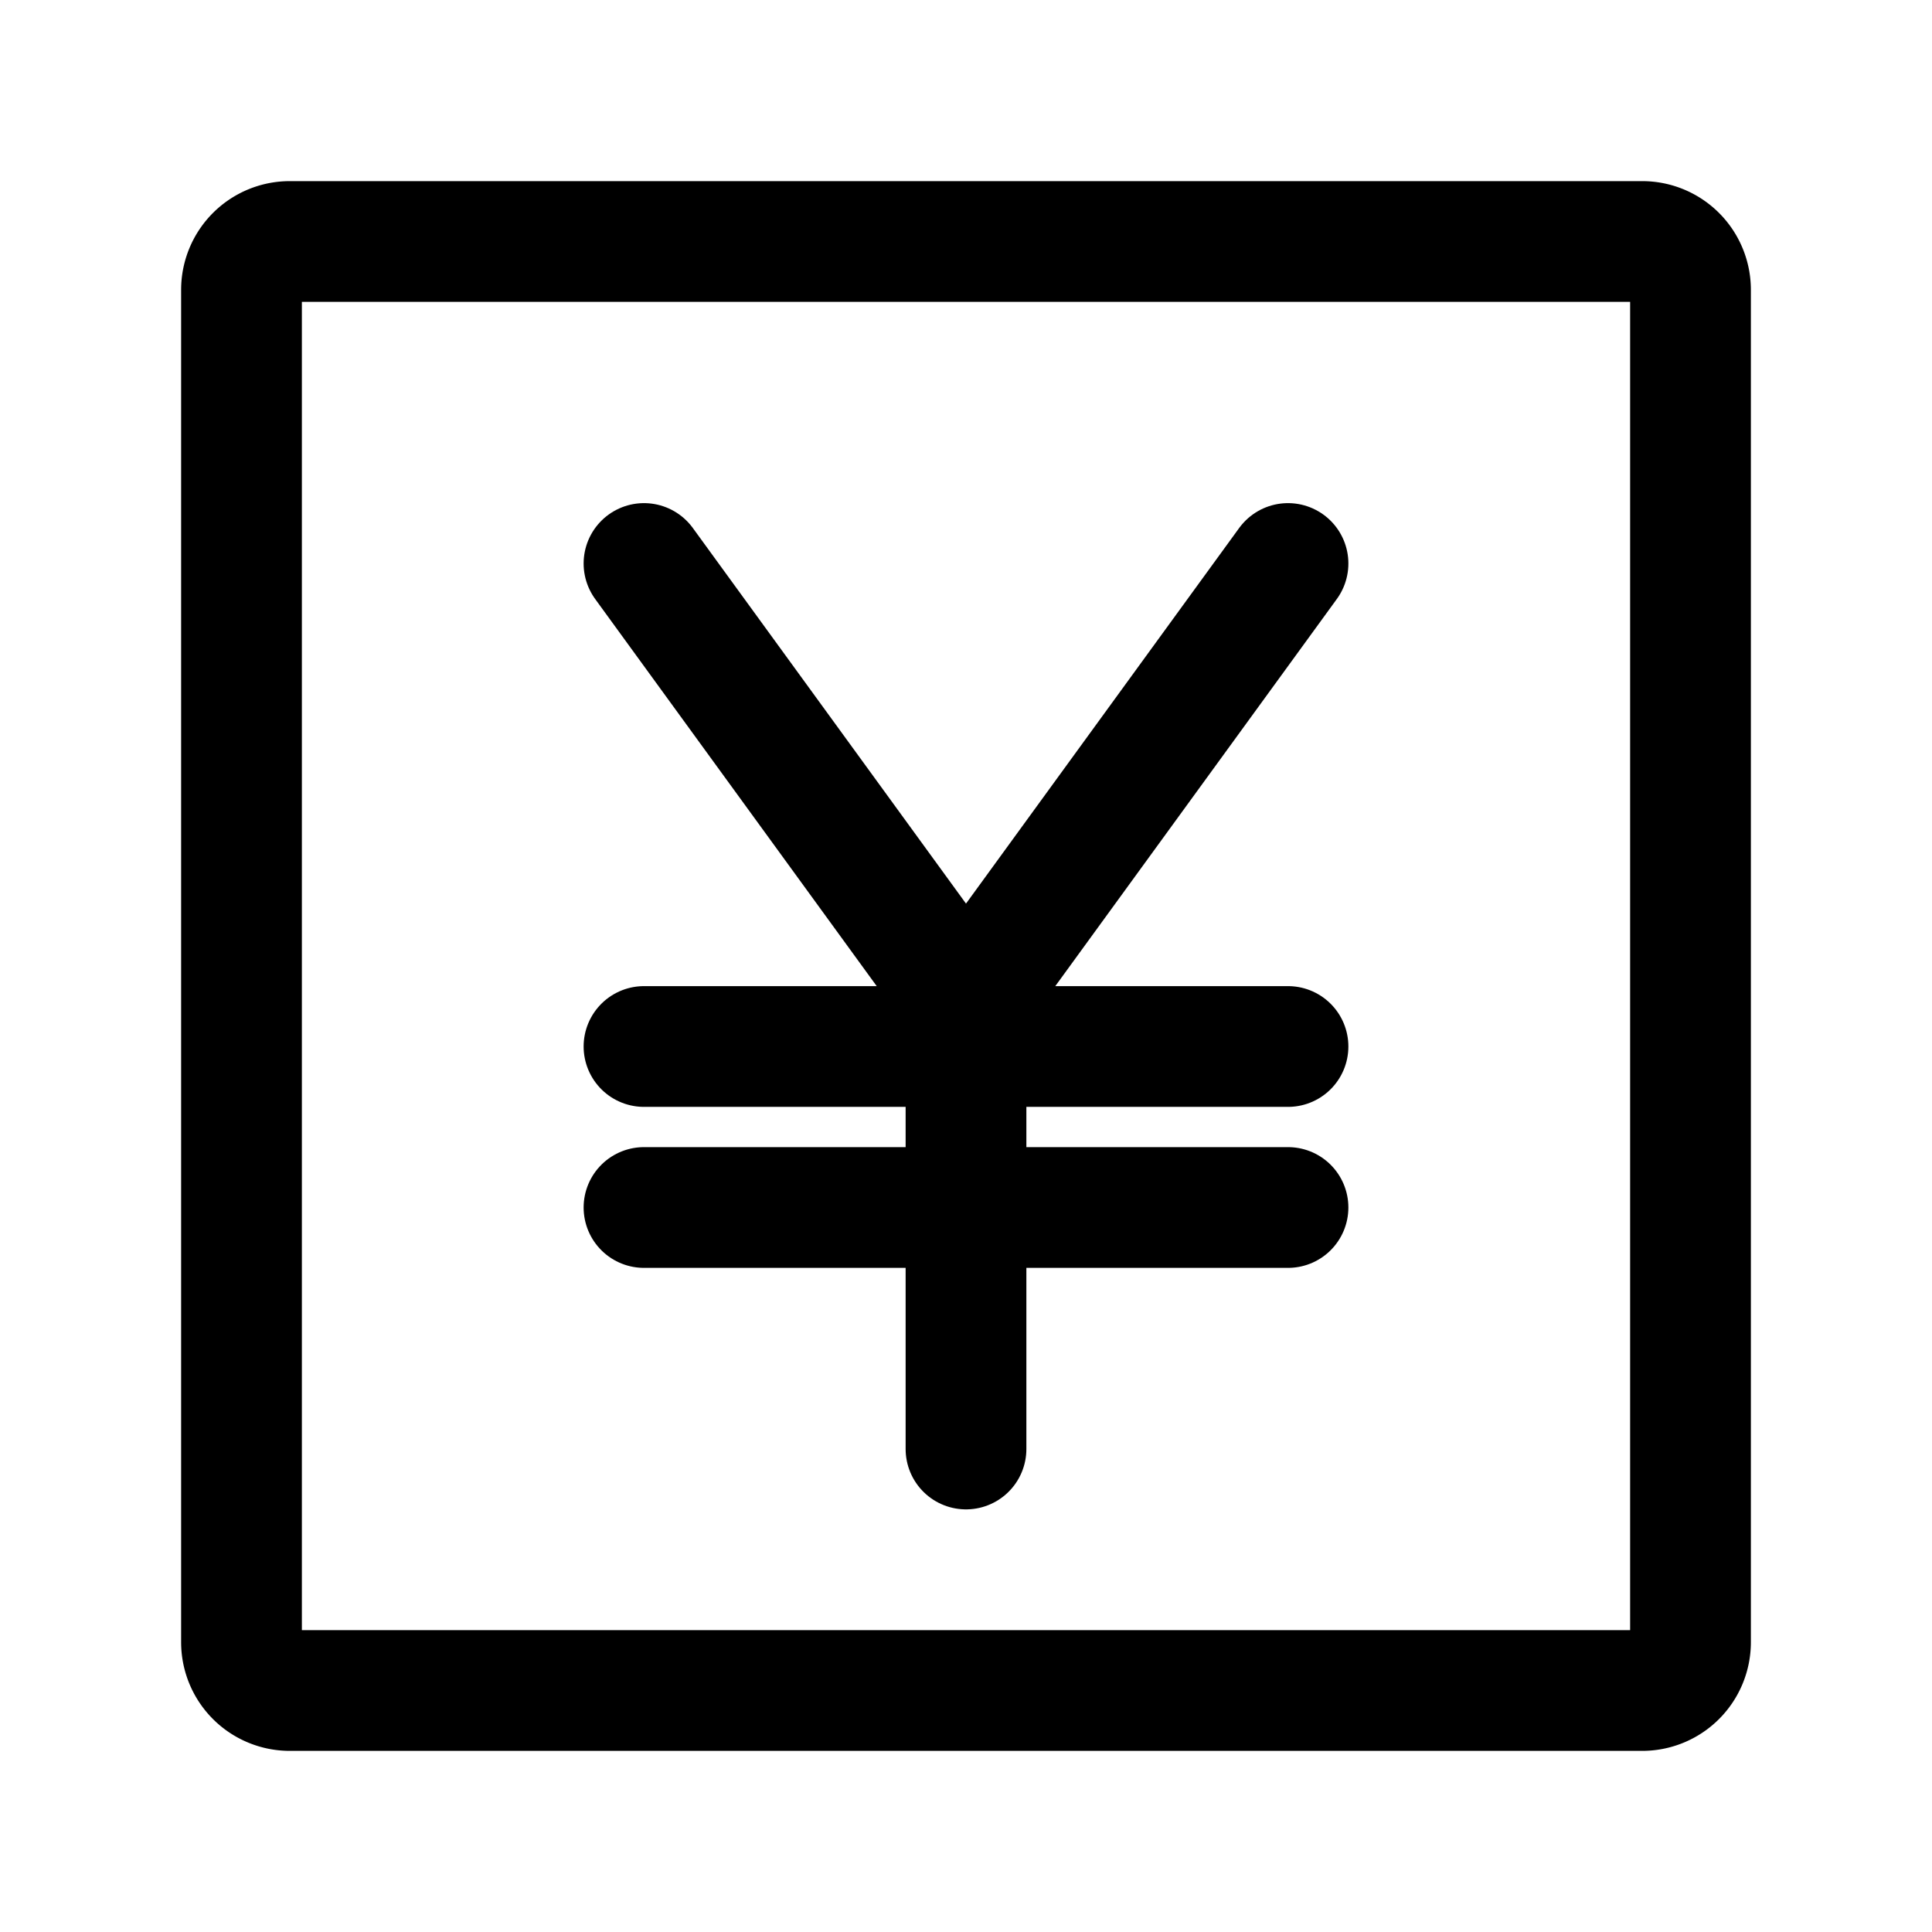 <svg width="24" height="24" stroke-width="1.5" fill="none" xmlns="http://www.w3.org/2000/svg"><path d="M3 20.4V3.6a.6.6 0 0 1 .6-.6h16.8a.6.6 0 0 1 .6.6v16.8a.6.6 0 0 1-.6.6H3.6a.6.6 0 0 1-.6-.6Z" stroke="currentColor"/><path d="M8 13h8M8 7l4 5.5M16 7l-4 5.5m0 0V18M8 15h8" stroke="currentColor" stroke-linecap="round" stroke-linejoin="round"/></svg>
